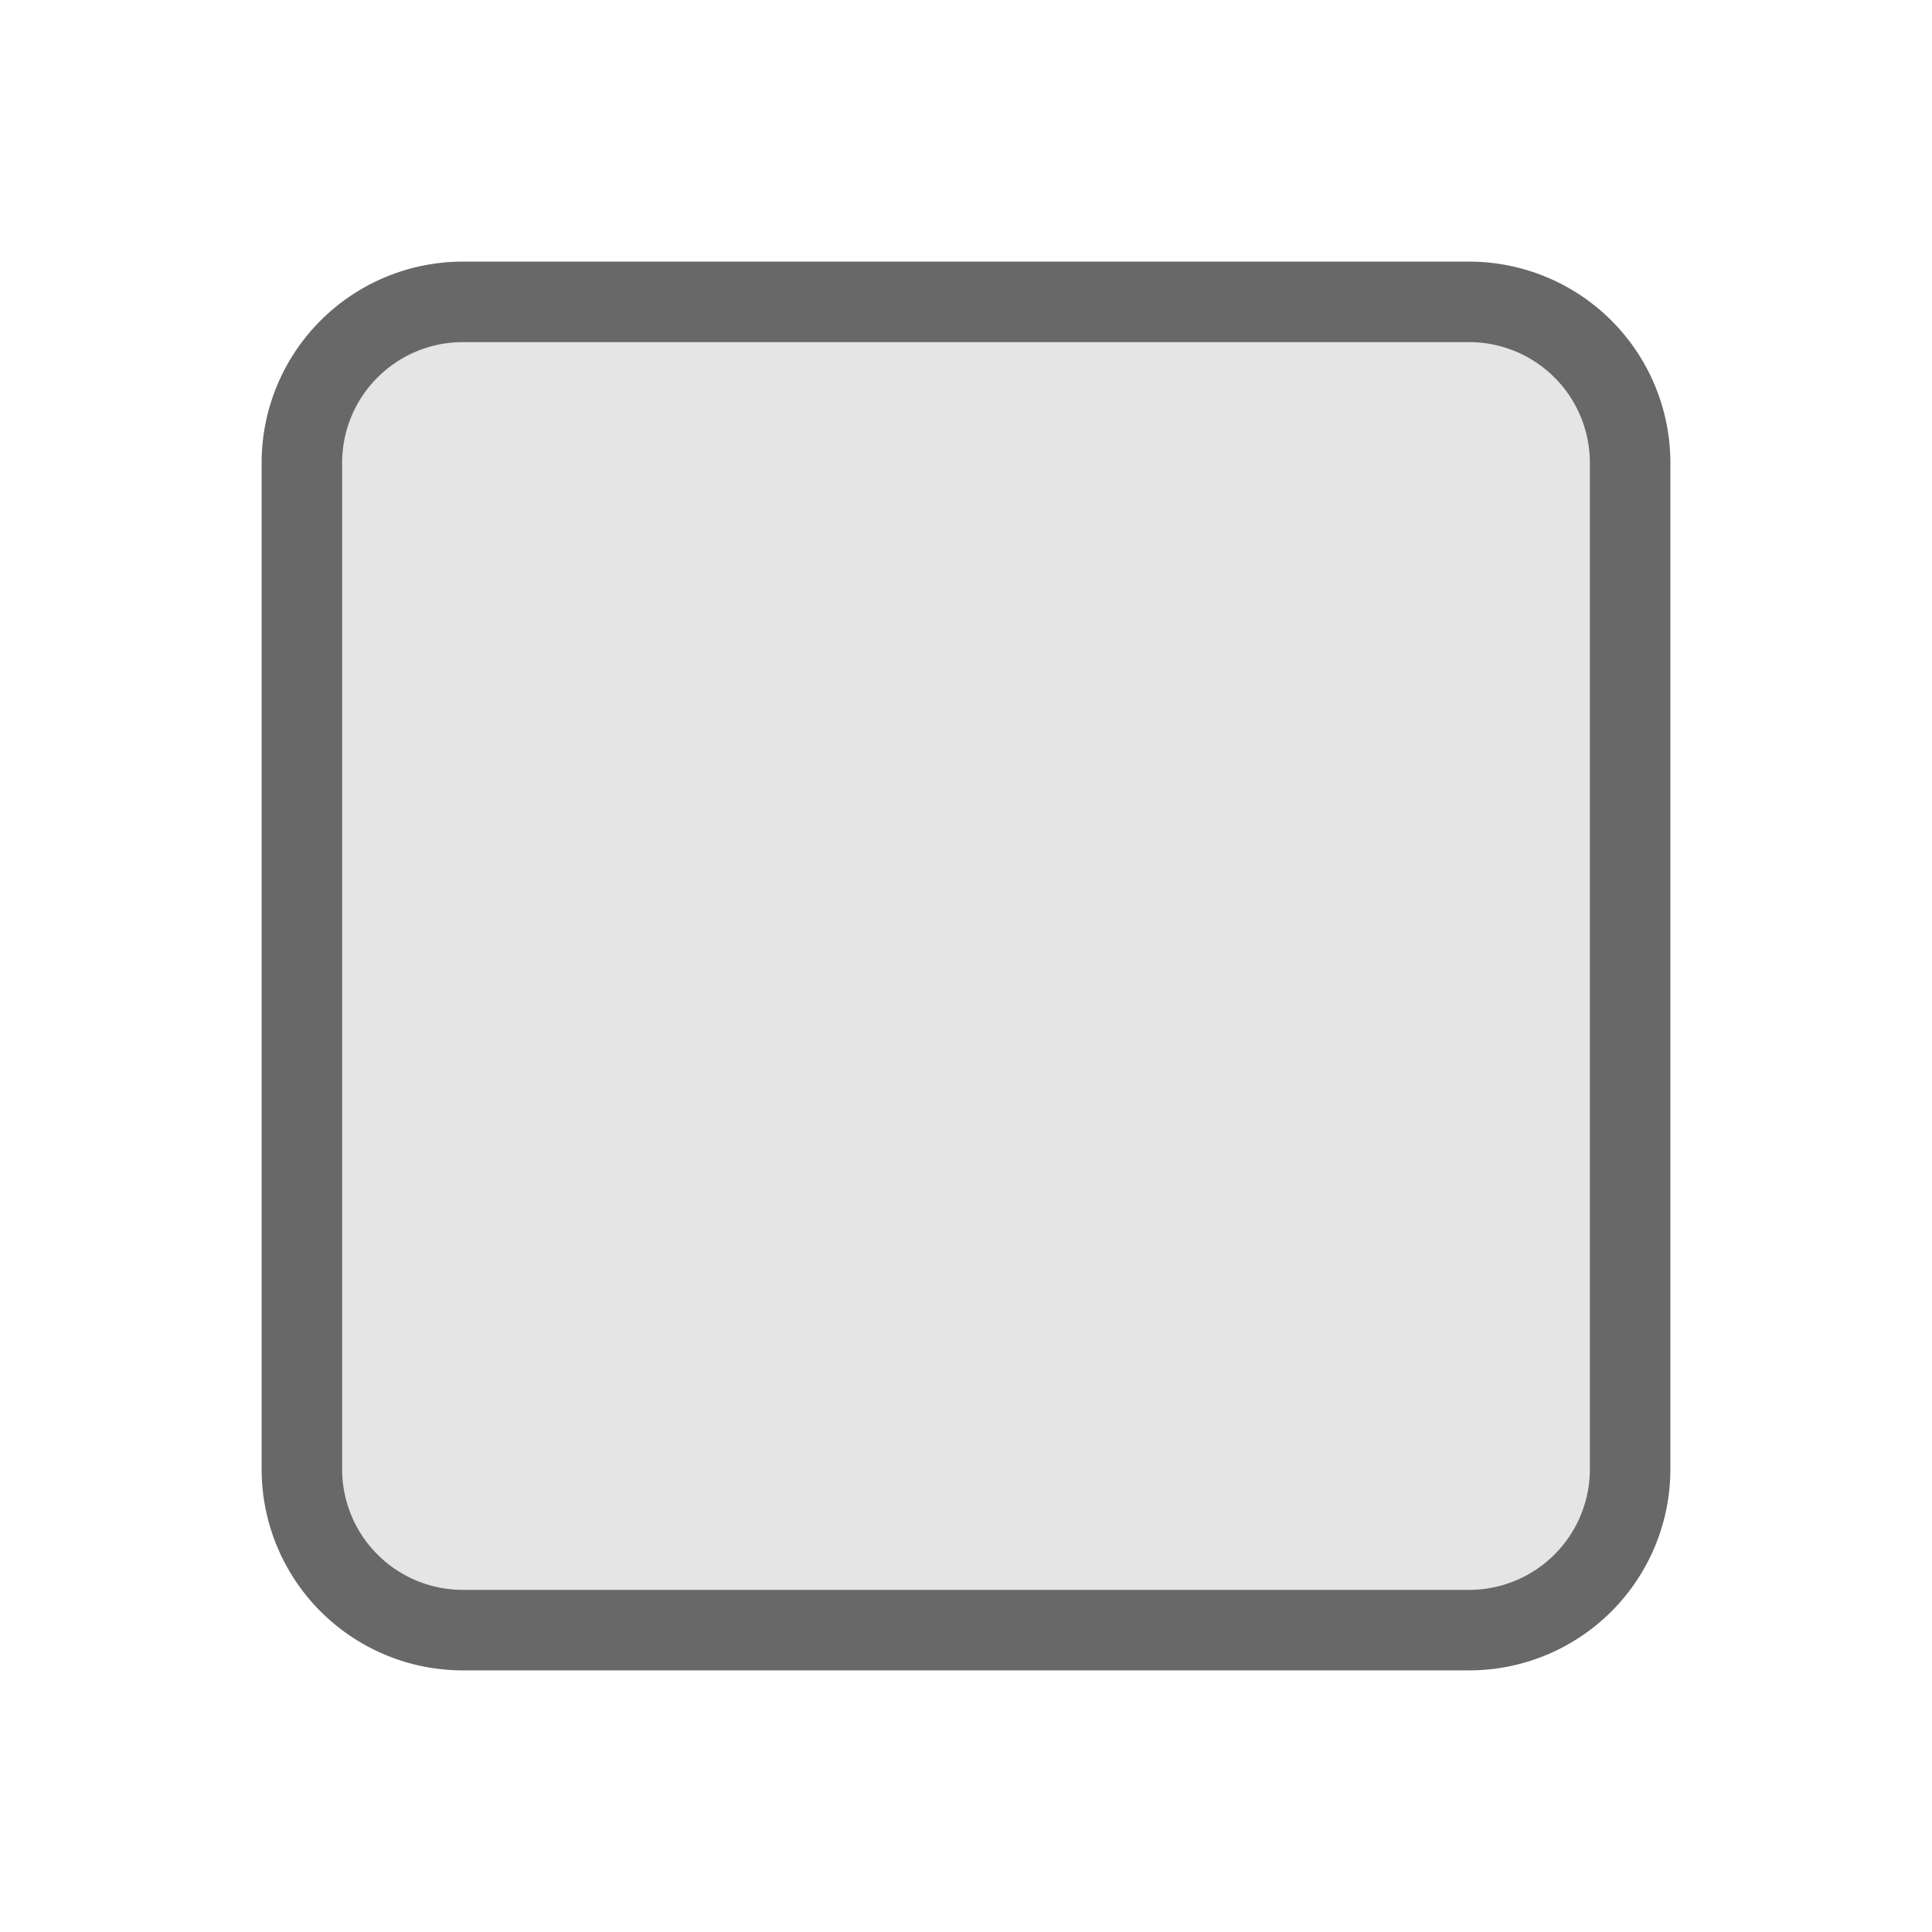 <?xml version="1.0" standalone="no"?><!DOCTYPE svg PUBLIC "-//W3C//DTD SVG 1.1//EN" "http://www.w3.org/Graphics/SVG/1.1/DTD/svg11.dtd"><svg t="1754896307391" class="icon" viewBox="0 0 1024 1024" version="1.1" xmlns="http://www.w3.org/2000/svg" p-id="44637" xmlns:xlink="http://www.w3.org/1999/xlink" width="200" height="200"><path d="M160 160m85.333 0l533.333 0q85.333 0 85.333 85.333l0 533.333q0 85.333-85.333 85.333l-533.333 0q-85.333 0-85.333-85.333l0-533.333q0-85.333 85.333-85.333Z" fill="#E5E5E5" p-id="44638"></path><path d="M778.667 885.333H245.333a106.667 106.667 0 0 1-106.667-106.667V245.333a106.667 106.667 0 0 1 106.667-106.667h533.333a106.667 106.667 0 0 1 106.667 106.667v533.333a106.667 106.667 0 0 1-106.667 106.667zM245.333 181.333a64 64 0 0 0-64 64v533.333a64 64 0 0 0 64 64h533.333a64 64 0 0 0 64-64V245.333a64 64 0 0 0-64-64z" fill="#686868" p-id="44639"></path></svg>